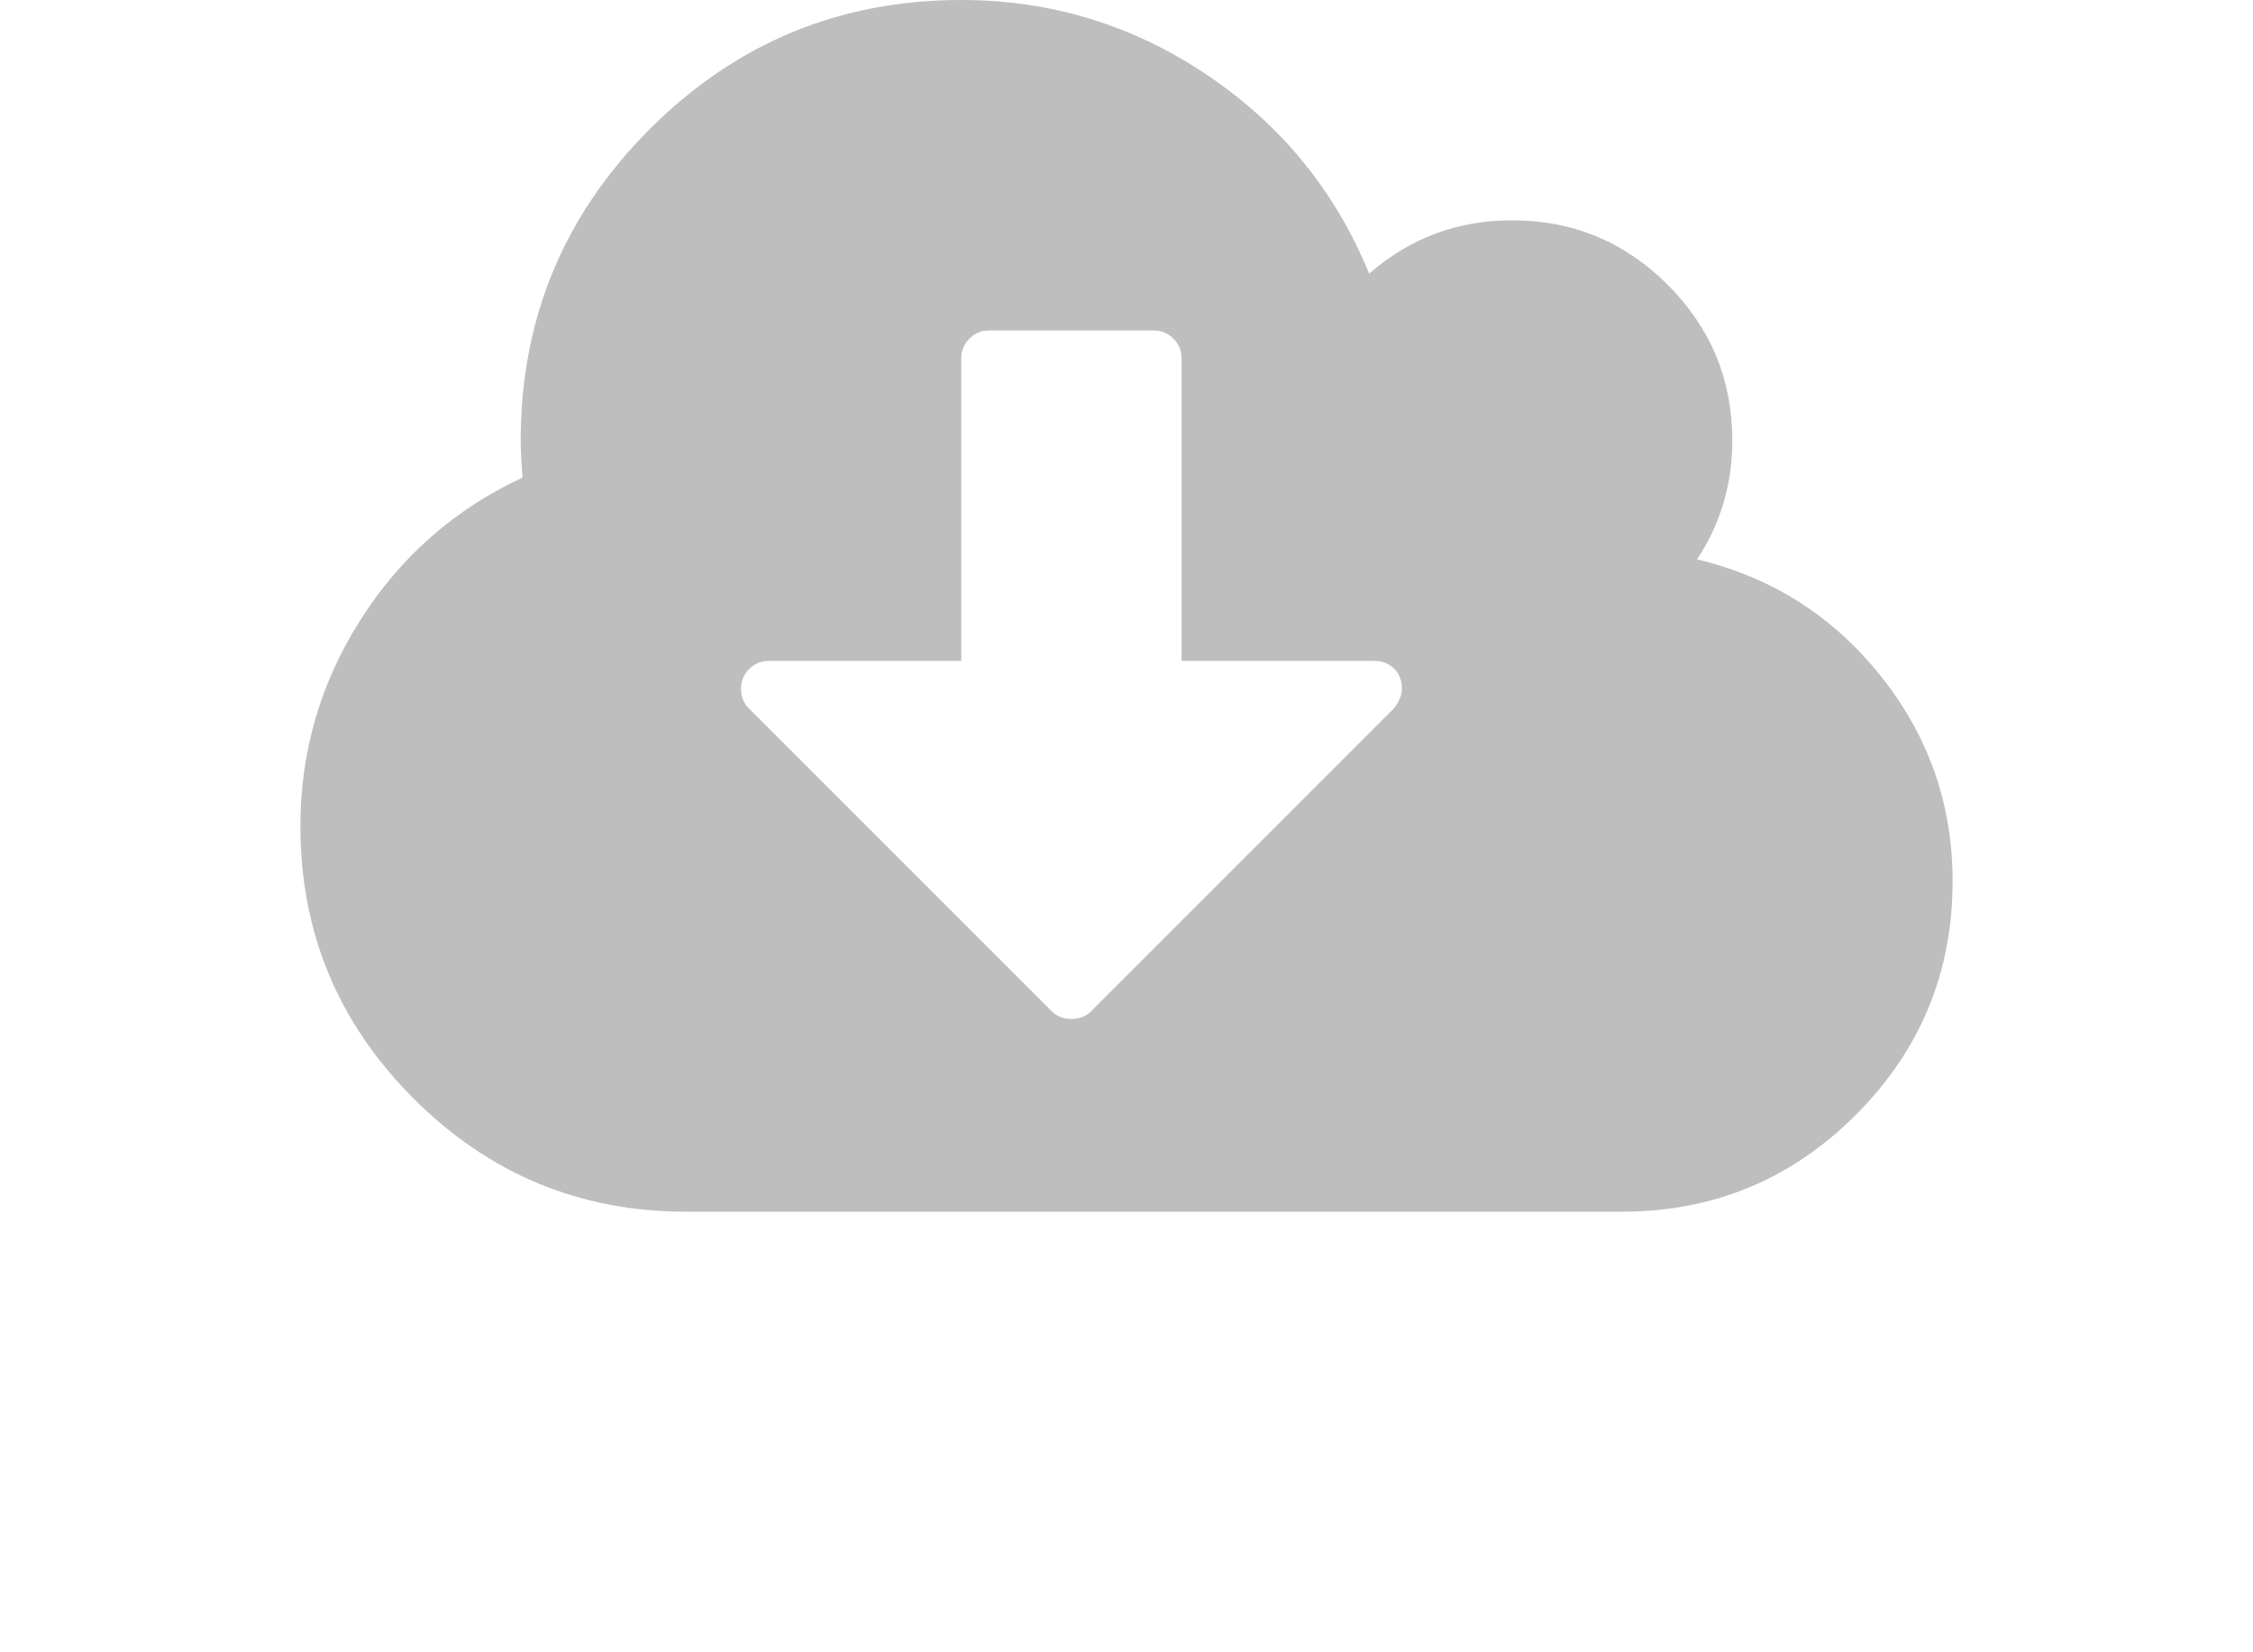 <?xml version="1.0" encoding="UTF-8" standalone="no"?>
<svg
   xmlns:svg="http://www.w3.org/2000/svg"
   xmlns="http://www.w3.org/2000/svg"
   width="1920"
   height="1408"
   viewBox="0 0 1920 1920"
   version="1.1">
  <path
     style="display:inline;fill:#bebebe;fill-opacity:1;stroke:none"
     glyph-name="cloud_download"
     unicode=""
     horiz-adv-x="1920"
     d="m 1280,800 q 0,-14 -9,-23 -9,-9 -23,-9 H 1024 V 416 q 0,-13 -9.5,-22.5 Q 1005,384 992,384 H 800 q -13,0 -22.5,9.5 Q 768,403 768,416 V 768 H 544 q -13,0 -22.5,9.5 -9.5,9.5 -9.5,22.5 0,14 9,23 l 352,352 q 9,9 23,9 14,0 23,-9 l 351,-351 q 10,-12 10,-24 z m 640,224 q 0,159 -112.5,271.5 Q 1695,1408 1536,1408 H 448 Q 263,1408 131.5,1276.5 0,1145 0,960 0,830 70,720 140,610 258,555 256,525 256,512 256,300 406,150 556,0 768,0 q 156,0 285.5,87 129.5,87 188.5,231 71,-62 166,-62 106,0 181,75 75,75 75,181 0,76 -41,138 130,31 213.5,135.5 Q 1920,890 1920,1024 Z" />
</svg>

